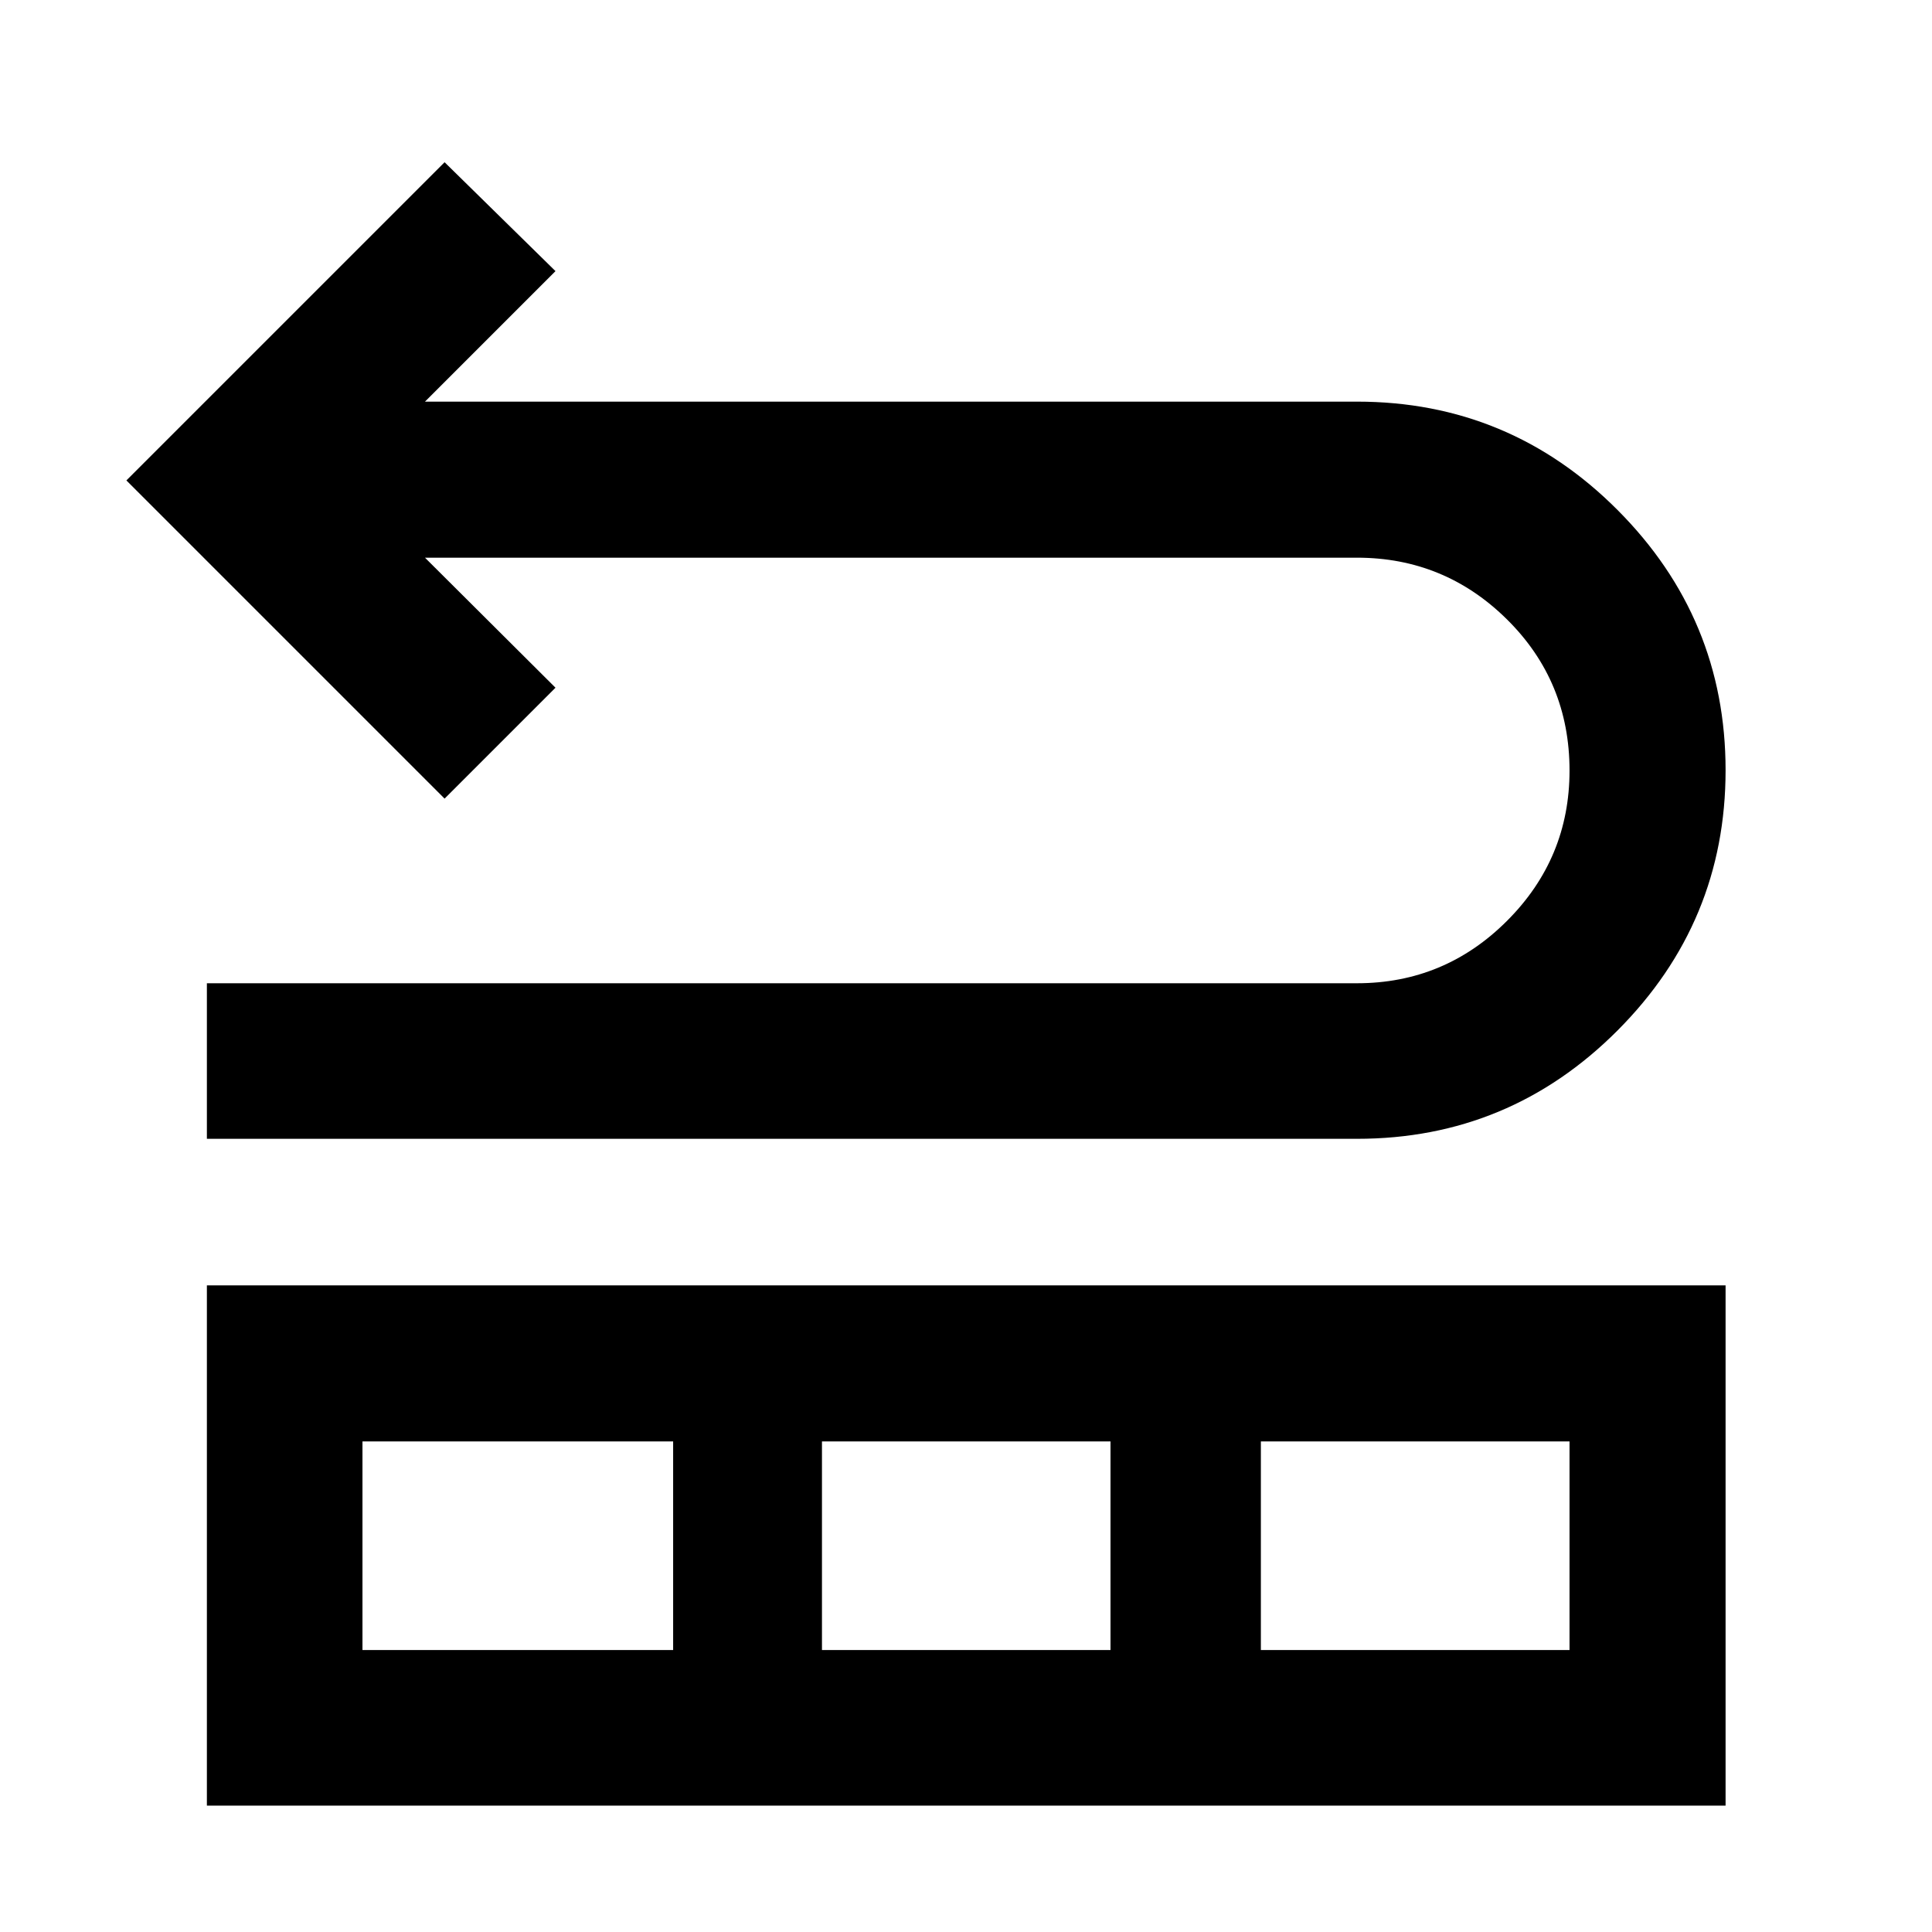 <svg xmlns="http://www.w3.org/2000/svg" height="48" viewBox="0 -960 960 960" width="48"><path d="M102.8-394.13v-77.3h571.48q43.57 0 74.59-31.05 31.02-31.04 31.02-74.64 0-44.31-31.02-75.04-31.02-30.73-74.59-30.73H211.17l64.85 64.61-55.11 55.11L62.8-721.28l158.11-158.11 55.11 54.11-64.85 64.85h463.11q75.76 0 129.46 53.84 53.69 53.84 53.69 129.32 0 75.47-53.69 129.31-53.7 53.83-129.46 53.83H102.8Zm0 331.33v-258.5h754.63v258.5H102.8Zm77.31-77.31h154.37v-103.65H180.11v103.65Zm228.32 0H551.8v-103.65H408.43v103.65Zm218.09 0h153.37v-103.65H626.52v103.65Z"/></svg>